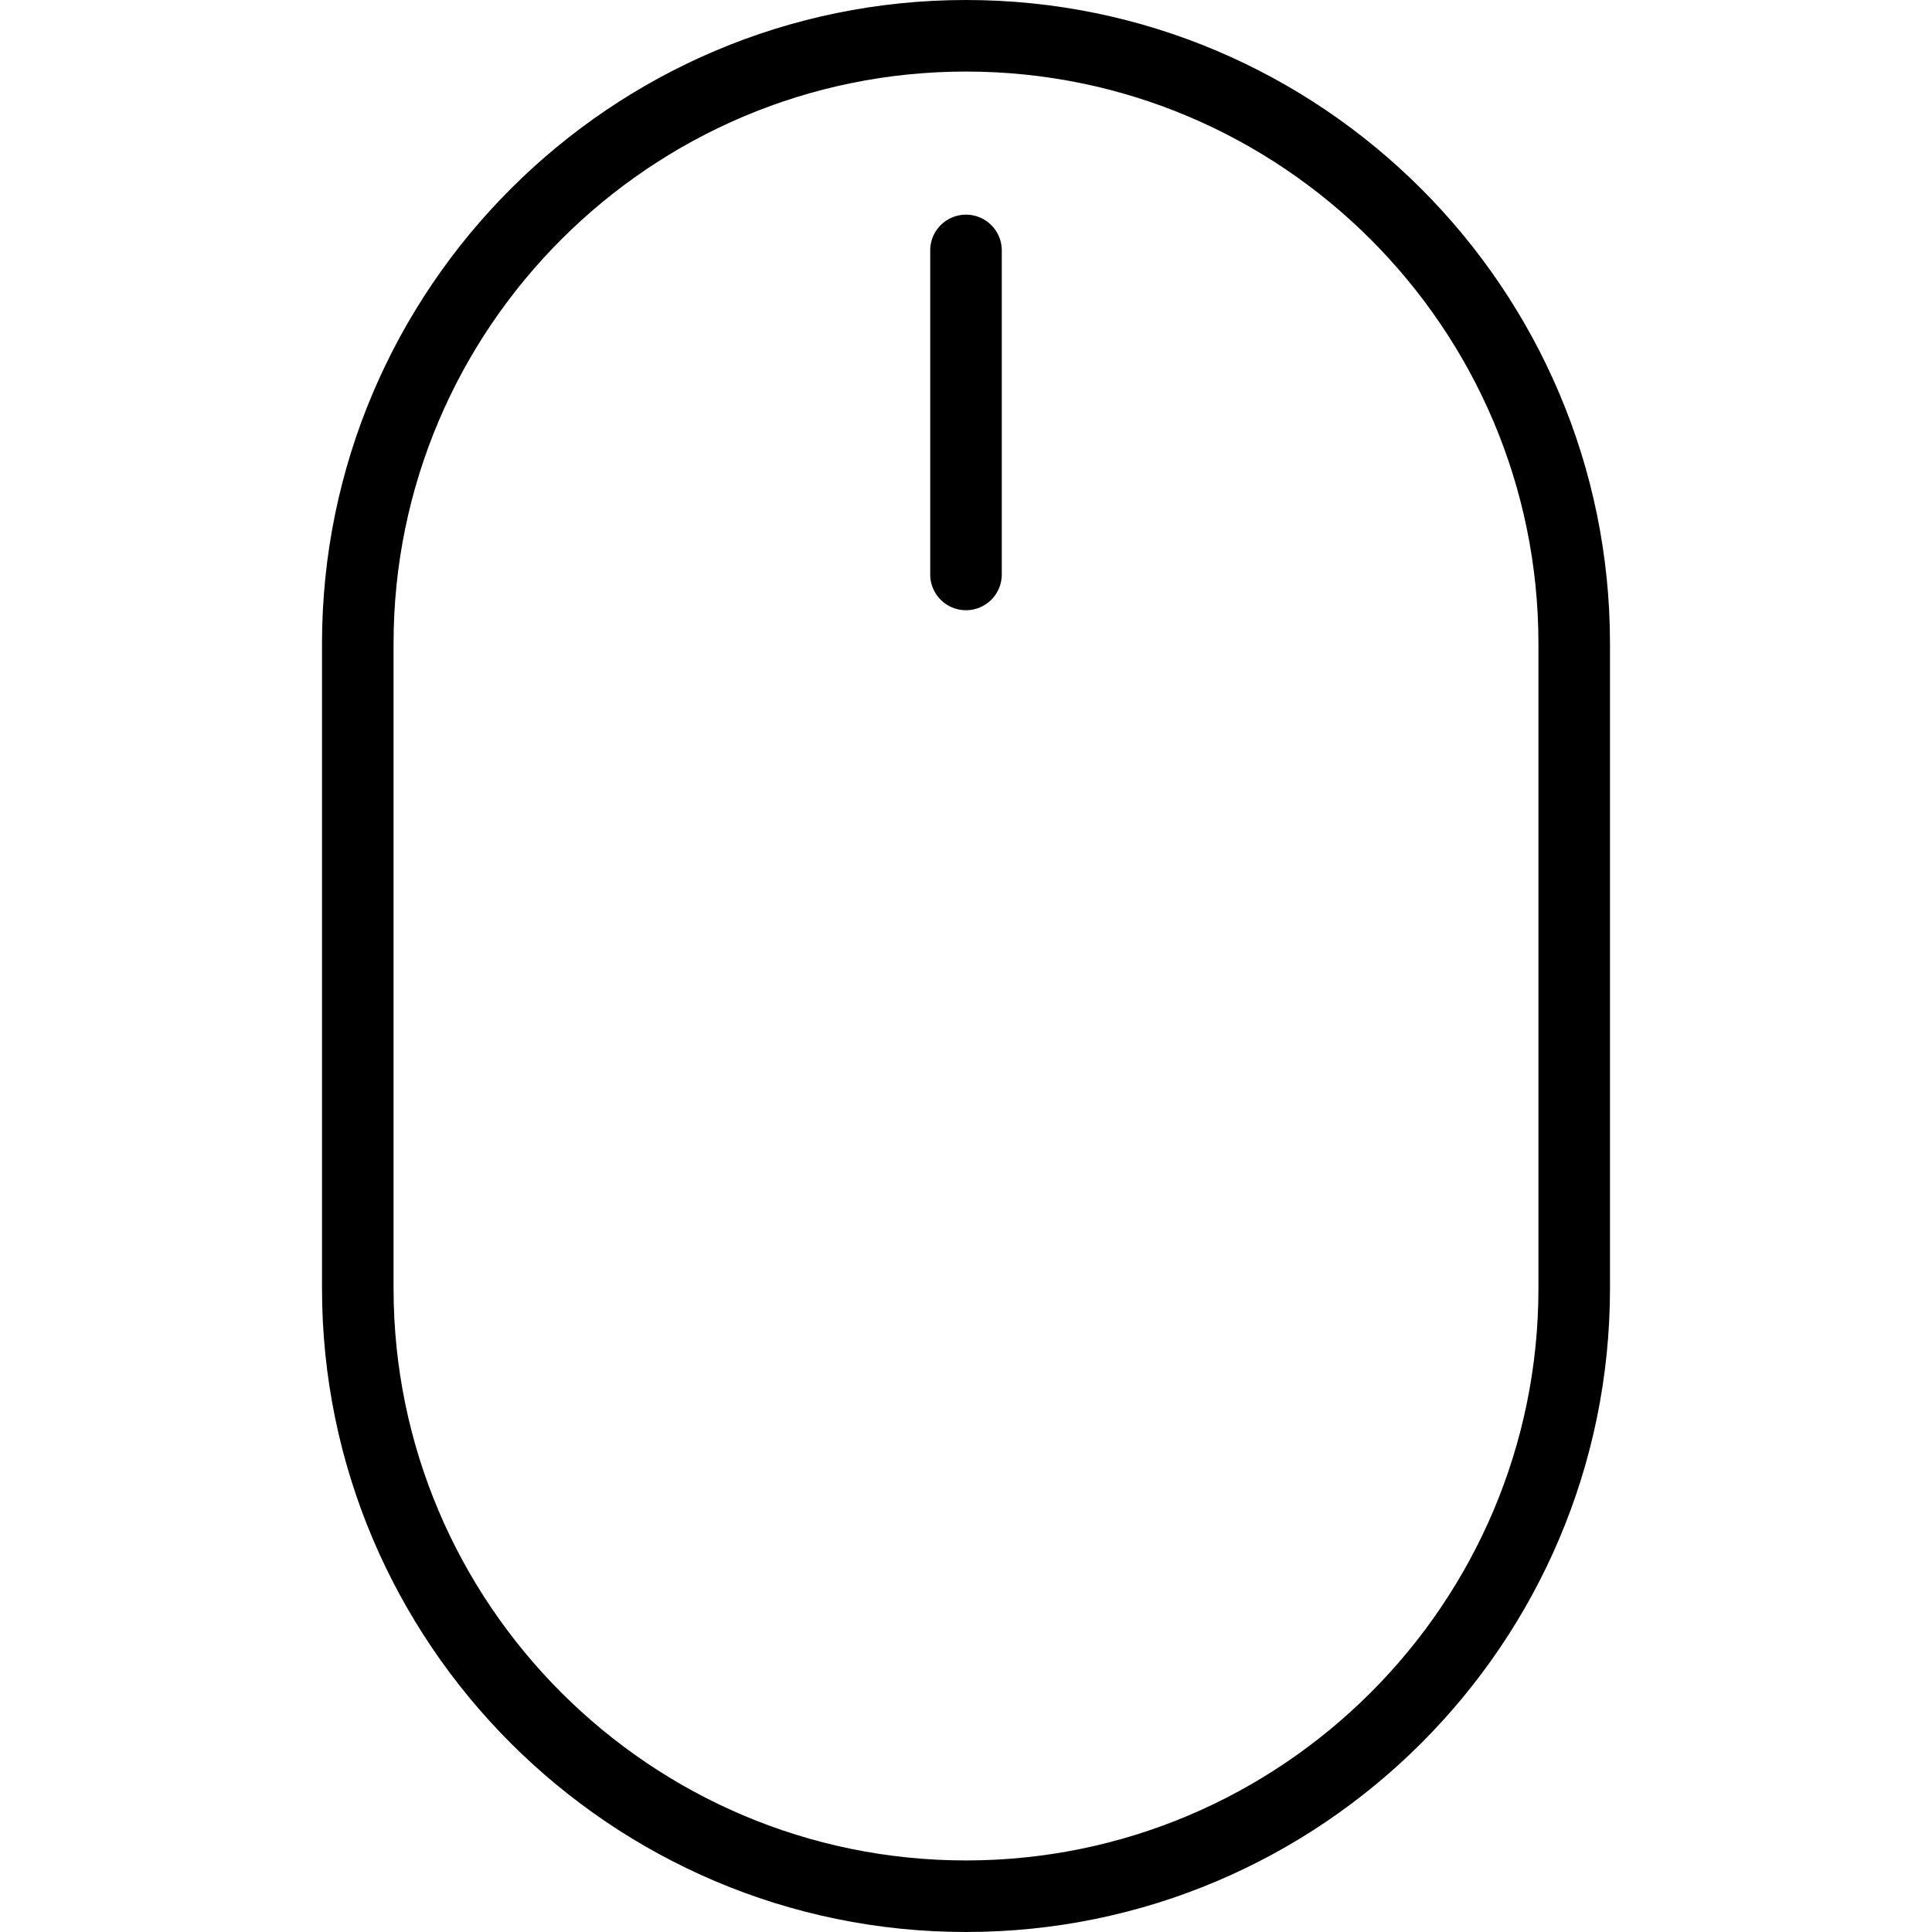 <svg xmlns="http://www.w3.org/2000/svg" viewBox="0 0 210.414 210.414"><path d="M105.207 0C66.532 0 35.069 31.45 35.069 70.104v70.21c0 38.653 31.463 70.1 70.138 70.1 38.675 0 70.138-31.446 70.138-70.1v-70.21C175.345 31.45 143.881 0 105.207 0zm62.345 140.314c0 34.357-27.968 62.307-62.345 62.307-34.377 0-62.345-27.95-62.345-62.307v-70.21c0-34.357 27.968-62.311 62.345-62.311 34.377 0 62.345 27.953 62.345 62.311v70.21z"/><path d="M105.207 23.379a3.896 3.896 0 0 0-3.897 3.897v35.286a3.896 3.896 0 0 0 3.897 3.897 3.896 3.896 0 0 0 3.897-3.897V27.276a3.897 3.897 0 0 0-3.897-3.897z"/></svg>